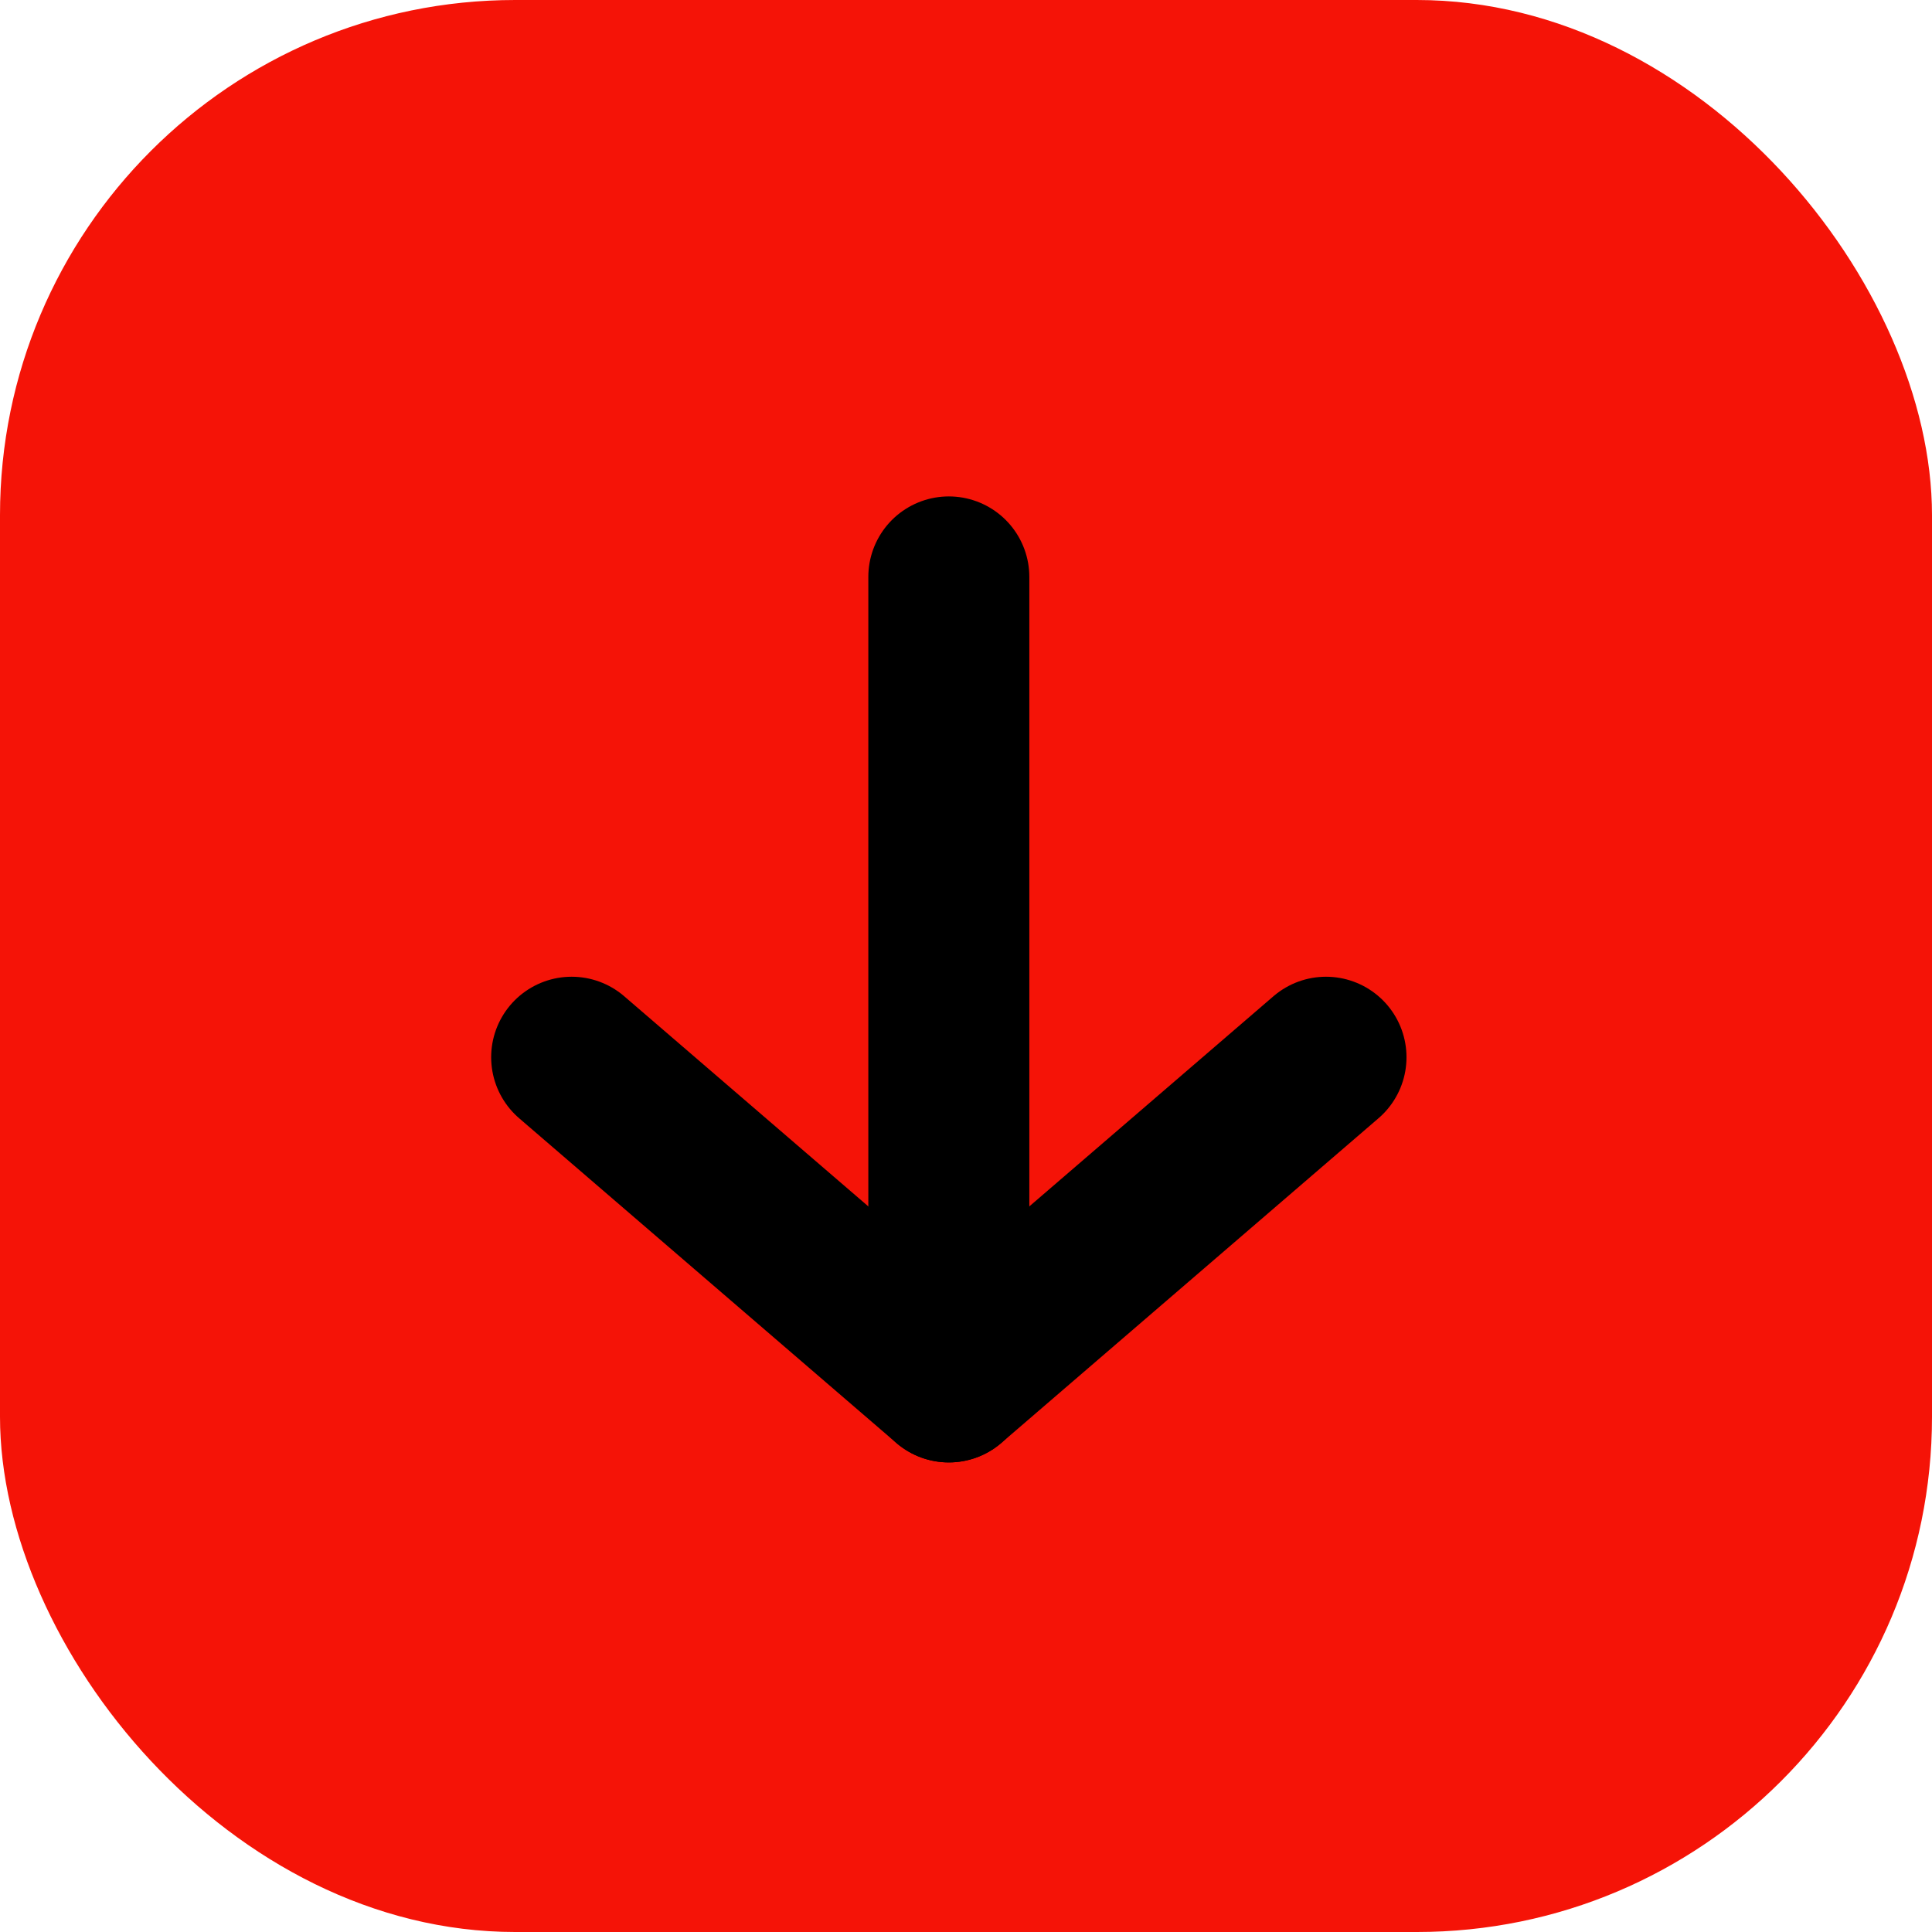 <svg width="18" height="18" viewBox="0 0 18 18" fill="none" xmlns="http://www.w3.org/2000/svg">
  <rect width="18" height="18" rx="4.8" fill="#f51307"/>
  <path d="M8.84 12.875L8.84 5.375" stroke="black" stroke-width="1.5" stroke-linecap="round" stroke-linejoin="round"/>
  <path d="M5.326 9.85L8.84 12.875L12.354 9.85" stroke="black" stroke-width="1.5" stroke-linecap="round" stroke-linejoin="round"/>
</svg>